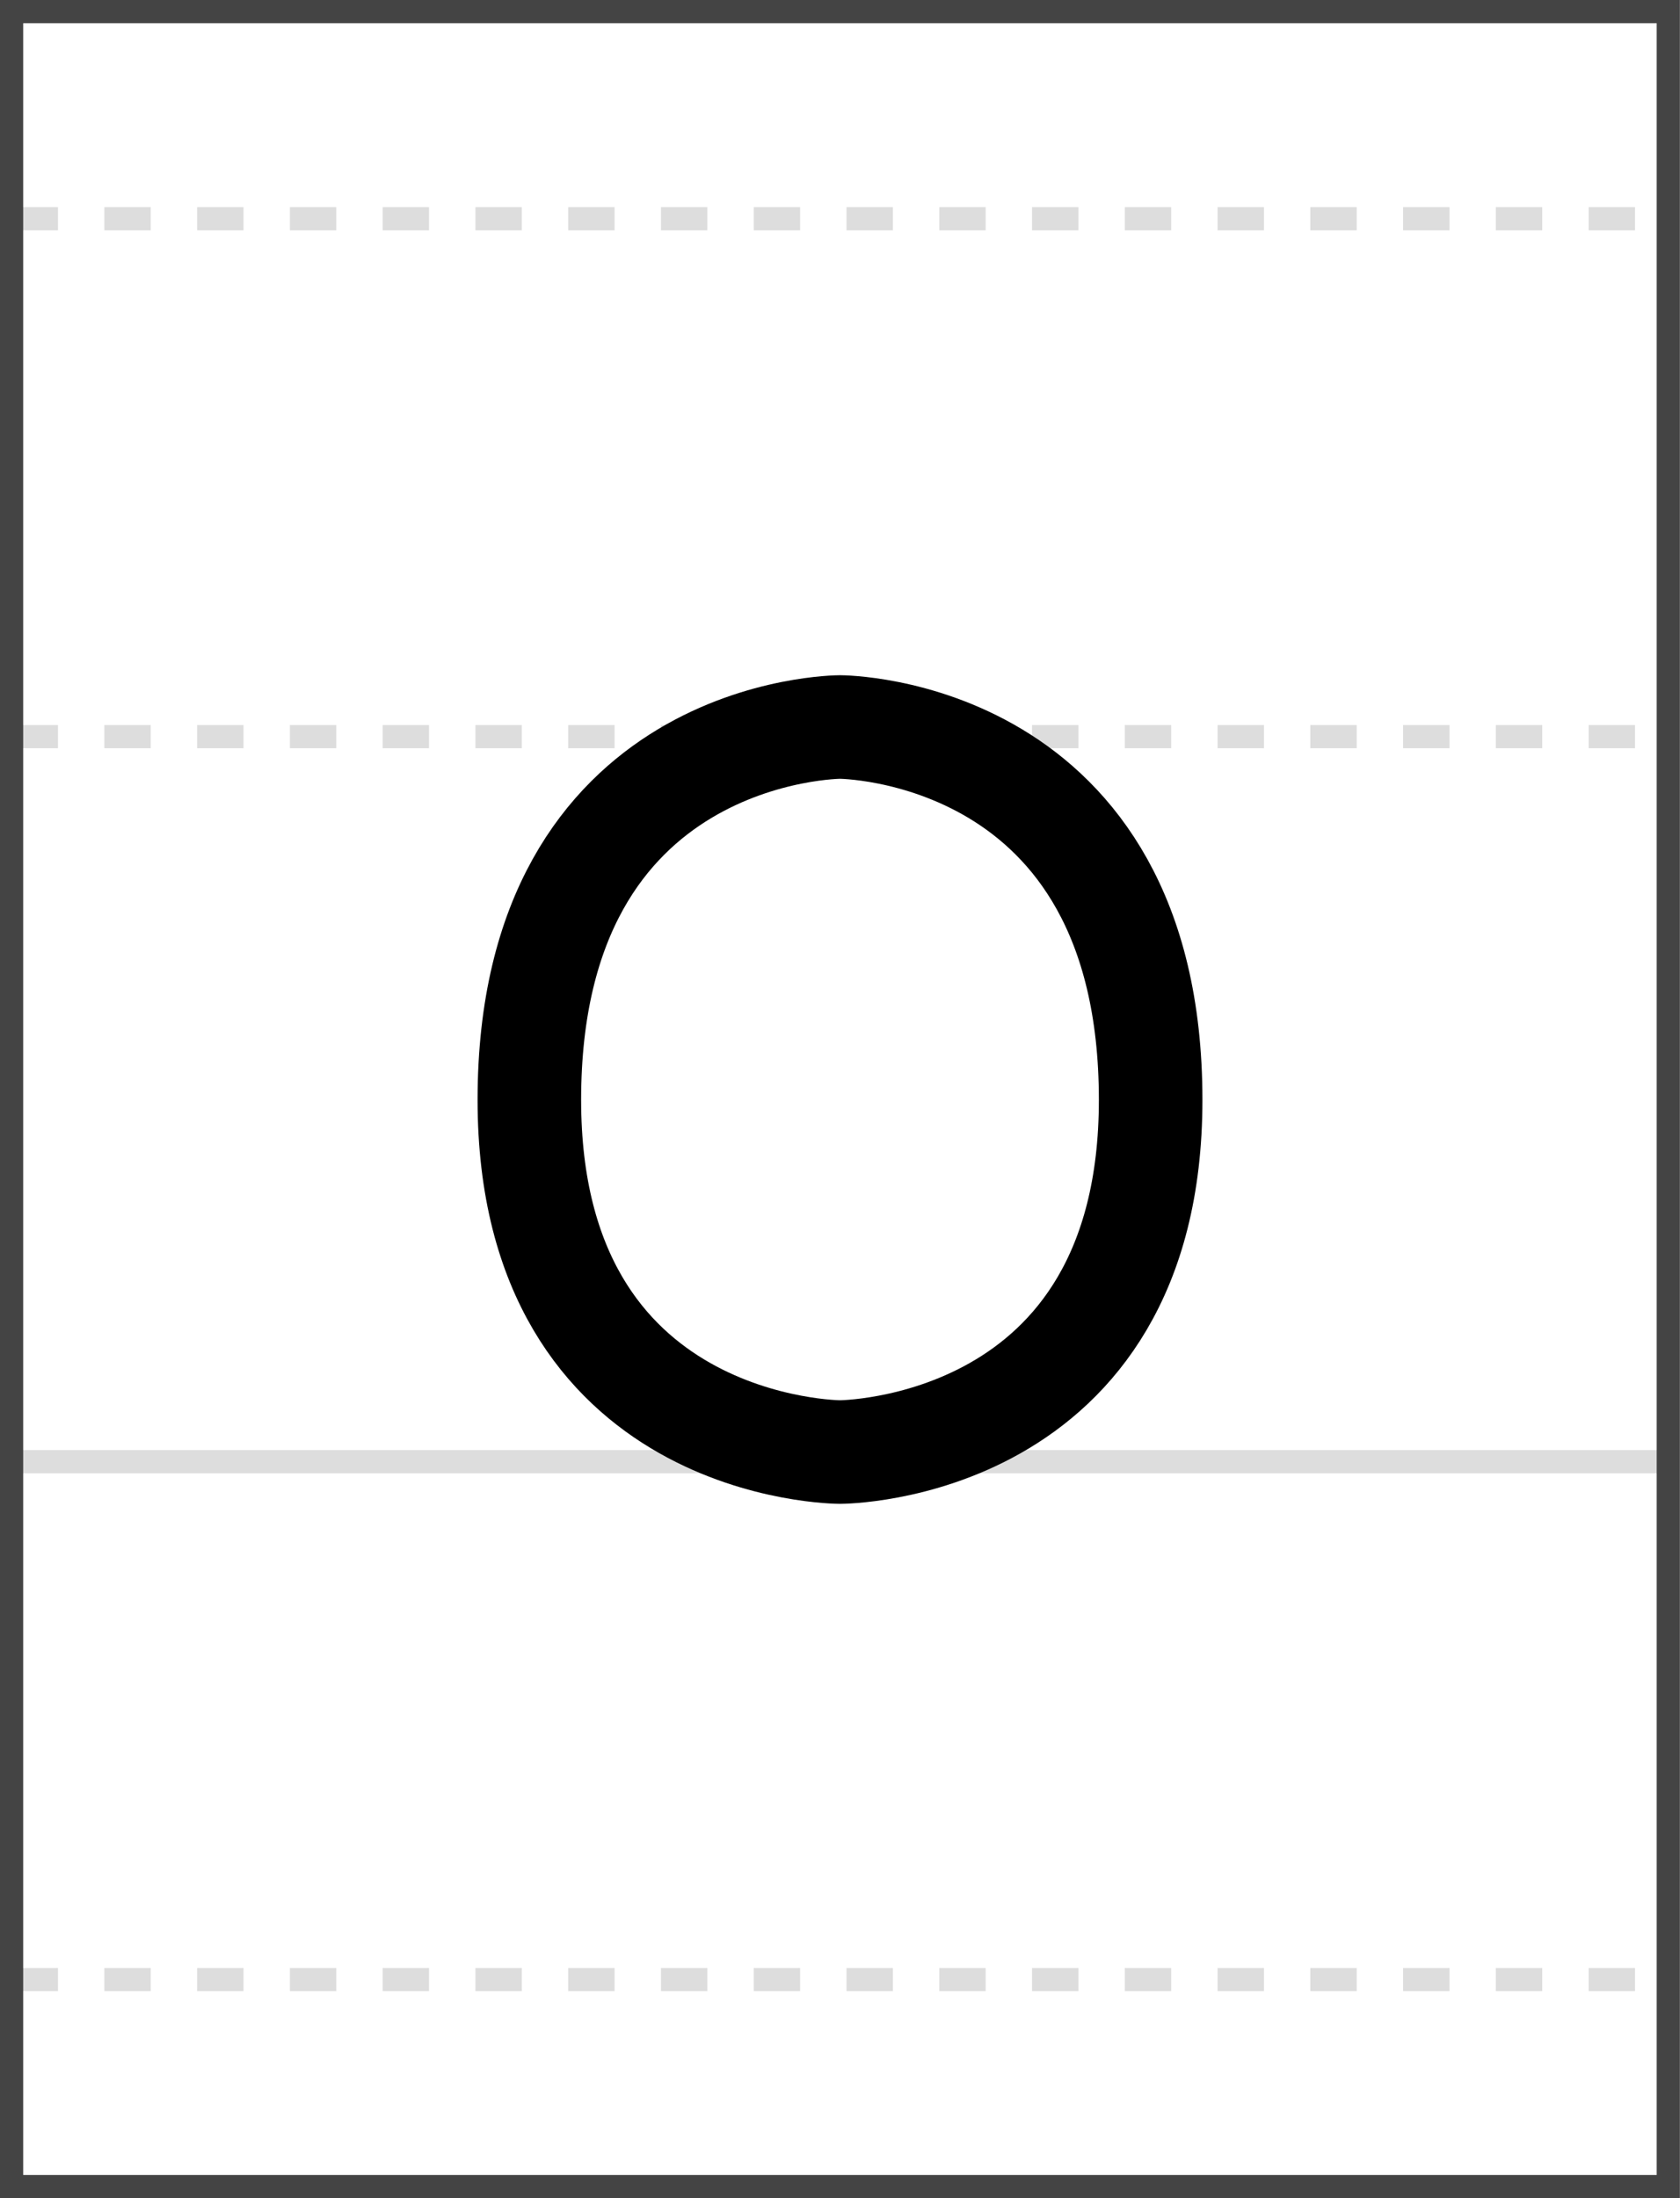<?xml version="1.0" encoding="UTF-8" standalone="no"?>
<!-- Created with Inkscape (http://www.inkscape.org/) -->

<svg
   xmlns:dc="http://purl.org/dc/elements/1.1/"
   xmlns:cc="http://creativecommons.org/ns#"
   xmlns:rdf="http://www.w3.org/1999/02/22-rdf-syntax-ns#"
   xmlns:svg="http://www.w3.org/2000/svg"
   xmlns="http://www.w3.org/2000/svg"
   xmlns:sodipodi="http://sodipodi.sourceforge.net/DTD/sodipodi-0.dtd"
   xmlns:inkscape="http://www.inkscape.org/namespaces/inkscape"
   width="14.488mm"
   height="18.952mm"
   viewBox="0 0 14.488 18.952"
   version="1.1"
   id="svg8"
   inkscape:version="0.92.2 (5c3e80d, 2017-08-06)"
   sodipodi:docname="a.svg">
  <defs
     id="defs2">
    <marker
       inkscape:stockid="Arrow1Mend"
       orient="auto"
       refY="0"
       refX="0"
       id="Arrow1Mend"
       style="overflow:visible"
       inkscape:isstock="true">
      <path
         id="path4552"
         d="M 0,0 5,-5 -12.5,0 5,5 Z"
         style="fill:#000000;fill-opacity:1;fill-rule:evenodd;stroke:#000000;stroke-width:1pt;stroke-opacity:1"
         transform="matrix(-0.4,0,0,-0.4,-4,0)"
         inkscape:connector-curvature="0" />
    </marker>
    <marker
       inkscape:stockid="Arrow1Mstart"
       orient="auto"
       refY="0"
       refX="0"
       id="Arrow1Mstart"
       style="overflow:visible"
       inkscape:isstock="true">
      <path
         id="path4549"
         d="M 0,0 5,-5 -12.5,0 5,5 Z"
         style="fill:#000000;fill-opacity:1;fill-rule:evenodd;stroke:#000000;stroke-width:1pt;stroke-opacity:1"
         transform="matrix(0.4,0,0,0.4,4,0)"
         inkscape:connector-curvature="0" />
    </marker>
    <marker
       inkscape:stockid="Arrow1Mend"
       orient="auto"
       refY="0"
       refX="0"
       id="Arrow1Mend-7"
       style="overflow:visible"
       inkscape:isstock="true">
      <path
         inkscape:connector-curvature="0"
         id="path4552-1"
         d="M 0,0 5,-5 -12.5,0 5,5 Z"
         style="fill:#000000;fill-opacity:1;fill-rule:evenodd;stroke:#000000;stroke-width:1pt;stroke-opacity:1"
         transform="matrix(-0.4,0,0,-0.4,-4,0)" />
    </marker>
    <marker
       inkscape:stockid="Arrow1Mend"
       orient="auto"
       refY="0"
       refX="0"
       id="Arrow1Mend-9"
       style="overflow:visible"
       inkscape:isstock="true">
      <path
         inkscape:connector-curvature="0"
         id="path4552-9"
         d="M 0,0 5,-5 -12.5,0 5,5 Z"
         style="fill:#000000;fill-opacity:1;fill-rule:evenodd;stroke:#000000;stroke-width:1pt;stroke-opacity:1"
         transform="matrix(-0.4,0,0,-0.4,-4,0)" />
    </marker>
    <marker
       inkscape:stockid="Arrow1Mend"
       orient="auto"
       refY="0"
       refX="0"
       id="Arrow1Mend-97"
       style="overflow:visible"
       inkscape:isstock="true">
      <path
         inkscape:connector-curvature="0"
         id="path4552-5"
         d="M 0,0 5,-5 -12.5,0 5,5 Z"
         style="fill:#000000;fill-opacity:1;fill-rule:evenodd;stroke:#000000;stroke-width:1pt;stroke-opacity:1"
         transform="matrix(-0.4,0,0,-0.4,-4,0)" />
    </marker>
    <marker
       inkscape:stockid="Arrow1Mend"
       orient="auto"
       refY="0"
       refX="0"
       id="Arrow1Mend-97-4"
       style="overflow:visible"
       inkscape:isstock="true">
      <path
         inkscape:connector-curvature="0"
         id="path4552-5-4"
         d="M 0,0 5,-5 -12.5,0 5,5 Z"
         style="fill:#000000;fill-opacity:1;fill-rule:evenodd;stroke:#000000;stroke-width:1pt;stroke-opacity:1"
         transform="matrix(-0.4,0,0,-0.4,-4,0)" />
    </marker>
    <marker
       inkscape:stockid="Arrow1Mend"
       orient="auto"
       refY="0"
       refX="0"
       id="Arrow1Mend-97-4-2"
       style="overflow:visible"
       inkscape:isstock="true">
      <path
         inkscape:connector-curvature="0"
         id="path4552-5-4-7"
         d="M 0,0 5,-5 -12.5,0 5,5 Z"
         style="fill:#000000;fill-opacity:1;fill-rule:evenodd;stroke:#000000;stroke-width:1pt;stroke-opacity:1"
         transform="matrix(-0.4,0,0,-0.4,-4,0)" />
    </marker>
    <marker
       inkscape:stockid="Arrow1Mend"
       orient="auto"
       refY="0"
       refX="0"
       id="Arrow1Mend-97-4-1"
       style="overflow:visible"
       inkscape:isstock="true">
      <path
         inkscape:connector-curvature="0"
         id="path4552-5-4-6"
         d="M 0,0 5,-5 -12.5,0 5,5 Z"
         style="fill:#000000;fill-opacity:1;fill-rule:evenodd;stroke:#000000;stroke-width:1pt;stroke-opacity:1"
         transform="matrix(-0.4,0,0,-0.4,-4,0)" />
    </marker>
    <marker
       inkscape:stockid="Arrow1Mend"
       orient="auto"
       refY="0"
       refX="0"
       id="Arrow1Mend-97-4-1-3"
       style="overflow:visible"
       inkscape:isstock="true">
      <path
         inkscape:connector-curvature="0"
         id="path4552-5-4-6-9"
         d="M 0,0 5,-5 -12.5,0 5,5 Z"
         style="fill:#000000;fill-opacity:1;fill-rule:evenodd;stroke:#000000;stroke-width:1pt;stroke-opacity:1"
         transform="matrix(-0.4,0,0,-0.4,-4,0)" />
    </marker>
  </defs>
  <sodipodi:namedview
     id="base"
     pagecolor="#ffffff"
     bordercolor="#666666"
     borderopacity="1.0"
     inkscape:pageopacity="0.0"
     inkscape:pageshadow="2"
     inkscape:zoom="7.9195959"
     inkscape:cx="44.866383"
     inkscape:cy="30.247511"
     inkscape:document-units="mm"
     inkscape:current-layer="layer1"
     showgrid="true"
     inkscape:snap-text-baseline="true"
     inkscape:window-width="1920"
     inkscape:window-height="1017"
     inkscape:window-x="-8"
     inkscape:window-y="-8"
     inkscape:window-maximized="1"
     units="mm"
     fit-margin-top="0"
     fit-margin-left="0"
     fit-margin-right="0"
     fit-margin-bottom="0"
     inkscape:snap-bbox="true"
     inkscape:snap-object-midpoints="false"
     inkscape:bbox-nodes="false"
     inkscape:snap-smooth-nodes="true"
     inkscape:snap-intersection-paths="true"
     inkscape:object-paths="true">
    <inkscape:grid
       type="xygrid"
       id="grid4485"
       units="pt"
       spacingx="0.179"
       spacingy="0.179"
       originx="0.1"
       originy="16.173"
       empspacing="5"
       dotted="false" />
  </sodipodi:namedview>
  <g
     inkscape:label="レイヤー 1"
     inkscape:groupmode="layer"
     id="layer1"
     transform="translate(0.1,-294.221)">
    <path
       style="fill:none;stroke:#dddddd;stroke-width:0.2;stroke-linecap:butt;stroke-linejoin:miter;stroke-miterlimit:4;stroke-dasharray:none;stroke-opacity:1"
       d="M 2.0285e-6,306.823 H 14.288"
       id="path1925"
       inkscape:connector-curvature="0" />
    <path
       style="fill:none;stroke:#dddddd;stroke-width:0.2;stroke-linecap:butt;stroke-linejoin:miter;stroke-miterlimit:4;stroke-dasharray:0.4, 0.4;stroke-dashoffset:0;stroke-opacity:1"
       d="M 2.03e-6,311.288 H 14.288"
       id="path1925-8"
       inkscape:connector-curvature="0" />
    <path
       style="fill:none;stroke:#dddddd;stroke-width:0.2;stroke-linecap:butt;stroke-linejoin:miter;stroke-miterlimit:4;stroke-dasharray:0.4, 0.4;stroke-dashoffset:0;stroke-opacity:1"
       d="M 2.03e-6,300.572 H 14.288"
       id="path1925-3"
       inkscape:connector-curvature="0" />
    <path
       style="fill:none;stroke:#dddddd;stroke-width:0.2;stroke-linecap:butt;stroke-linejoin:miter;stroke-miterlimit:4;stroke-dasharray:0.4, 0.4;stroke-dashoffset:0;stroke-opacity:1"
       d="M 2.03e-6,296.107 H 14.288"
       id="path1925-5"
       inkscape:connector-curvature="0" />
    <flowRoot
       xml:space="preserve"
       id="flowRoot906"
       style="font-style:normal;font-weight:normal;font-size:40px;line-height:1.25;font-family:sans-serif;letter-spacing:0px;word-spacing:0px;fill:#000000;fill-opacity:1;stroke:none"><flowRegion
         id="flowRegion908"><rect
           id="rect910"
           width="261"
           height="45"
           x="-17.622"
           y="15.524" /></flowRegion><flowPara
         id="flowPara912" /></flowRoot>    <rect
       style="fill:none;fill-opacity:1;stroke:#444444;stroke-width:0.2;stroke-miterlimit:4;stroke-dasharray:none;stroke-opacity:1"
       id="rect2987-35-4"
       width="14.287"
       height="18.752"
       x="2.0299999e-006"
       y="294.321"
       inkscape:export-filename="C:\Apache Software Foundation\Apache2.2\htdocs\lbs\file\character\1.png"
       inkscape:export-xdpi="90"
       inkscape:export-ydpi="90" />
    <path
       style="fill:none;stroke:#000000;stroke-width:0.893;stroke-linecap:round;stroke-linejoin:round;stroke-miterlimit:4;stroke-dasharray:none;stroke-opacity:1"
       d="m 7.144,300.489 c 0,0 -2.679,0 -2.679,3.215 0,3.036 2.679,3.036 2.679,3.036 0,0 2.679,0 2.679,-3.036 0,-3.215 -2.679,-3.215 -2.679,-3.215 z"
       id="path4755-2-9-2"
       inkscape:connector-curvature="0"
       sodipodi:nodetypes="ccccc"
       inkscape:export-filename="C:\Users\Ziphil\Documents\ドキュメント\ホームページ\lbs\file\character\20.png"
       inkscape:export-xdpi="96.000008"
       inkscape:export-ydpi="96.000008" />
  </g>
</svg>
